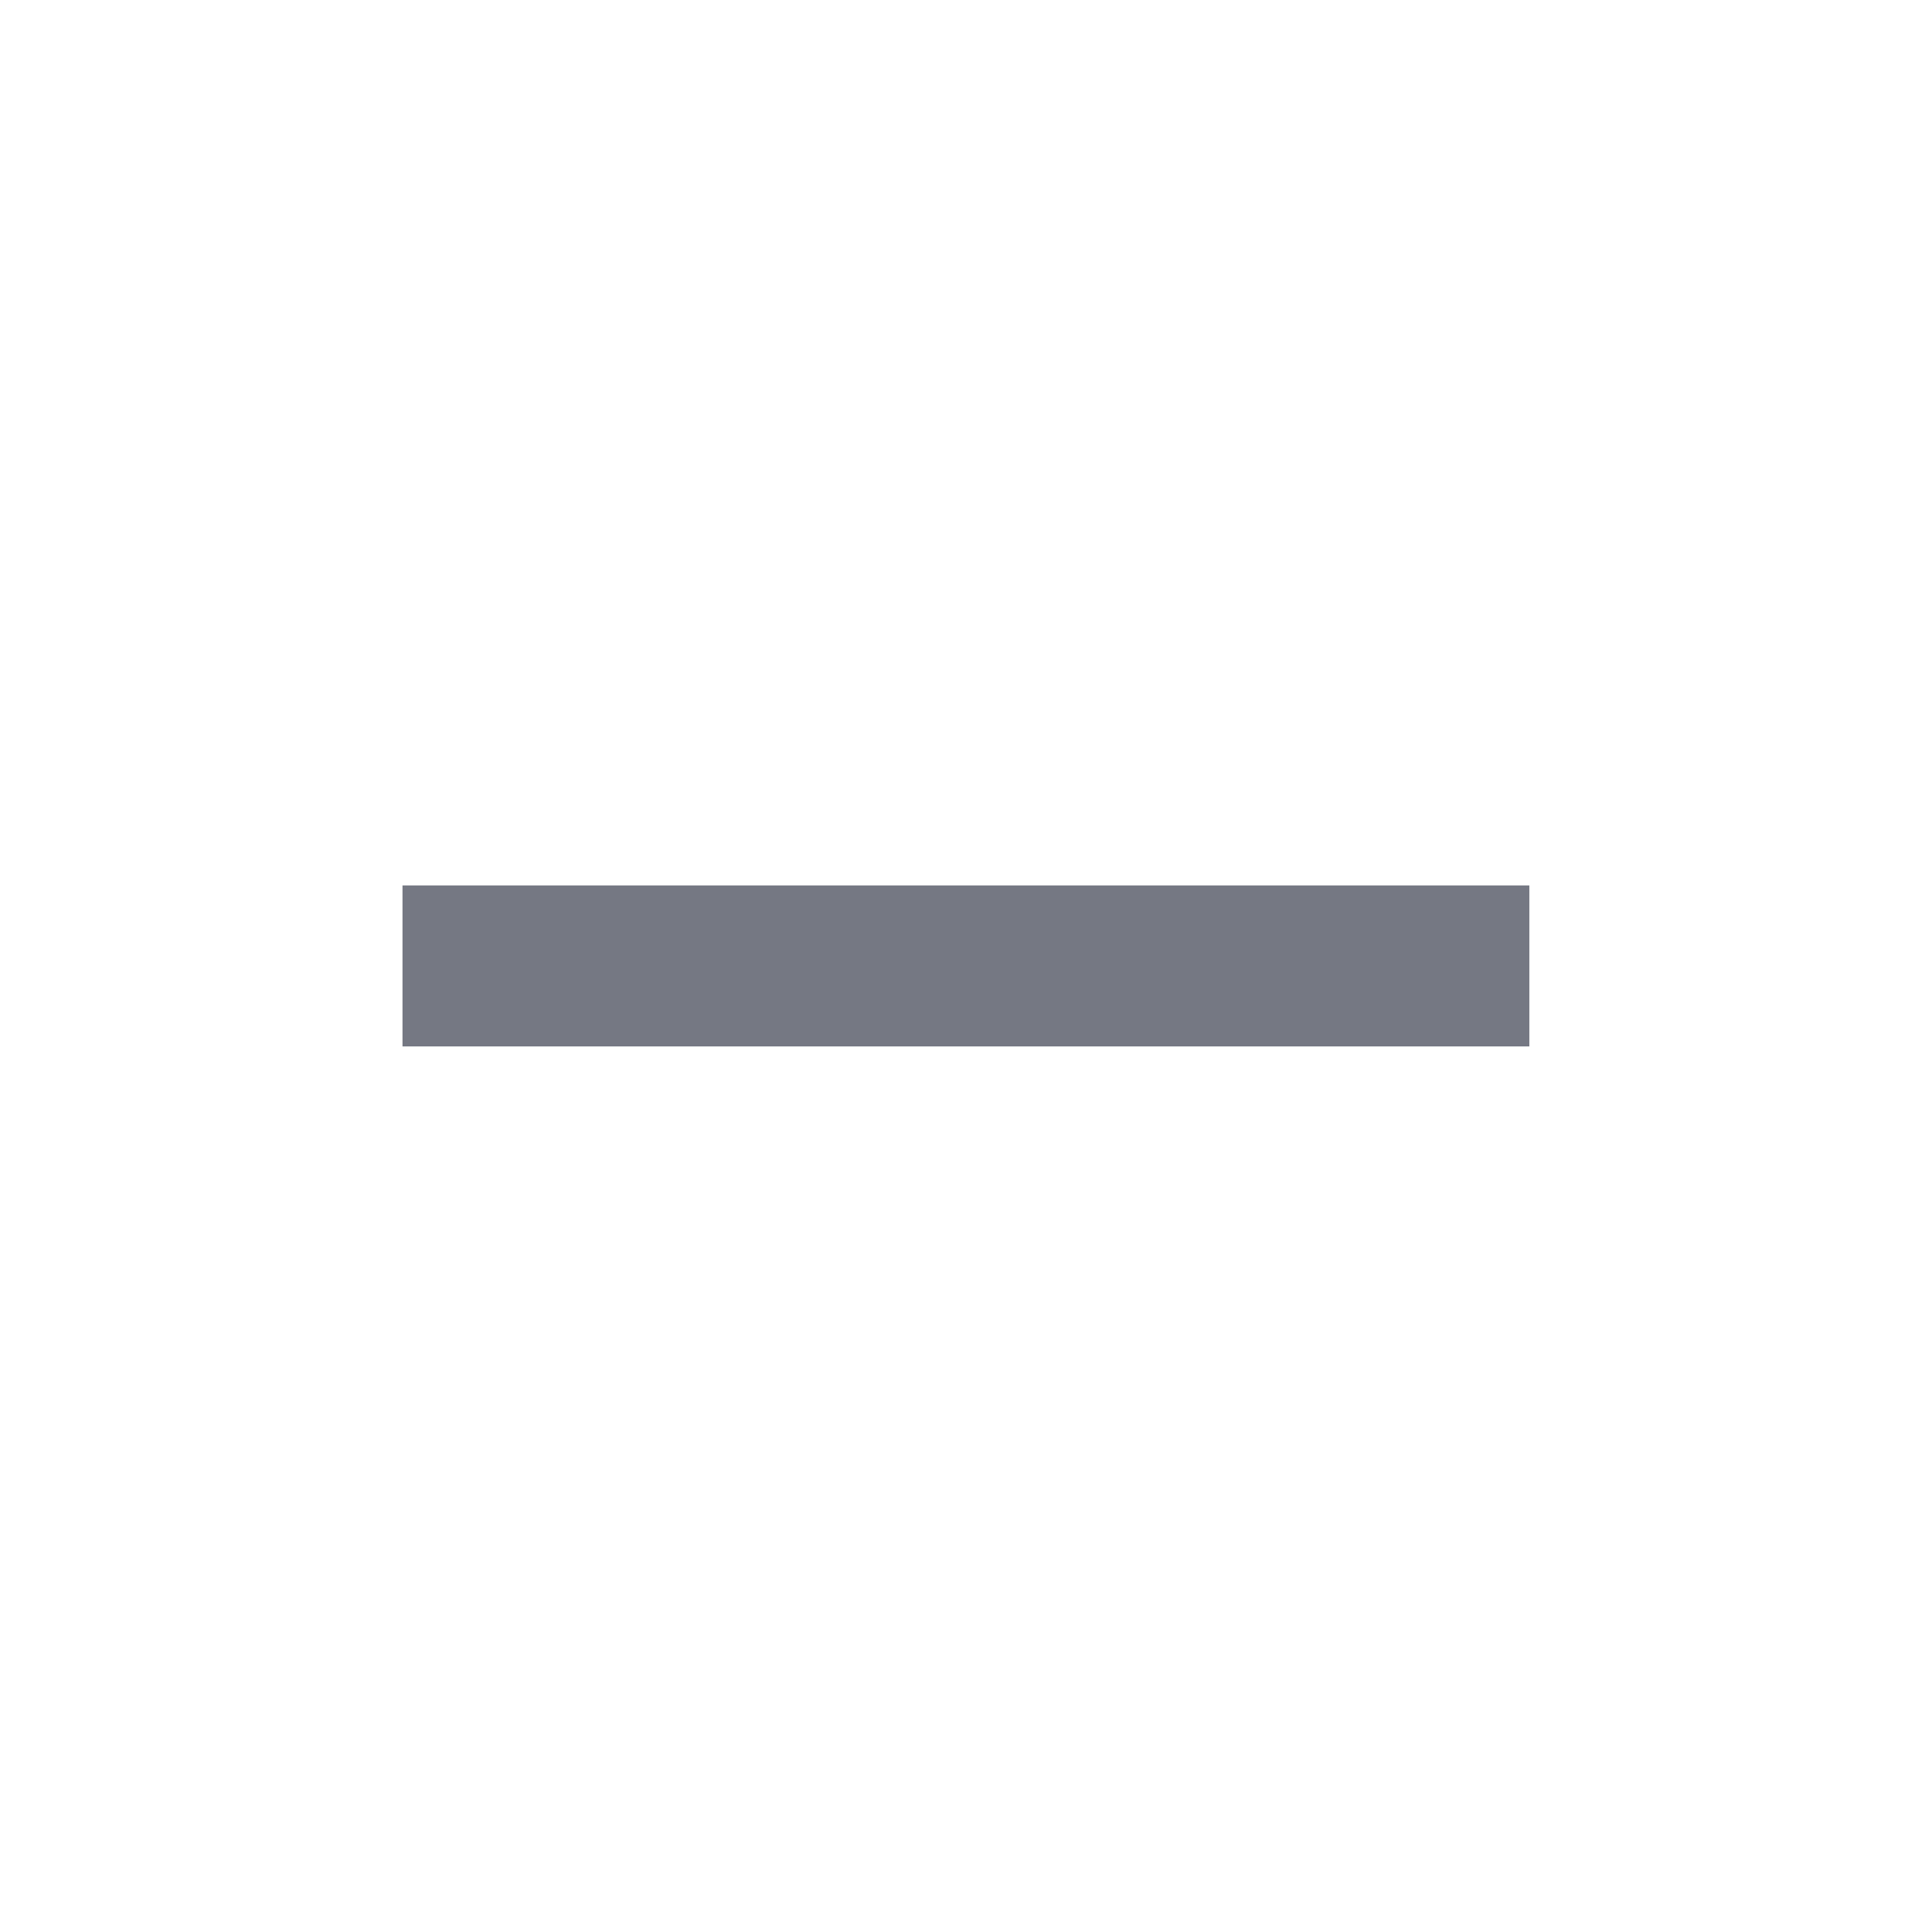<svg width="24" height="24" viewBox="0 0 24 24" fill="none" xmlns="http://www.w3.org/2000/svg">
<path fill-rule="evenodd" clip-rule="evenodd" d="M5 10.999H6L17.998 10.999H18.998V12.999H17.998L6 12.999H5V10.999Z" fill="#757883"/>
</svg>
